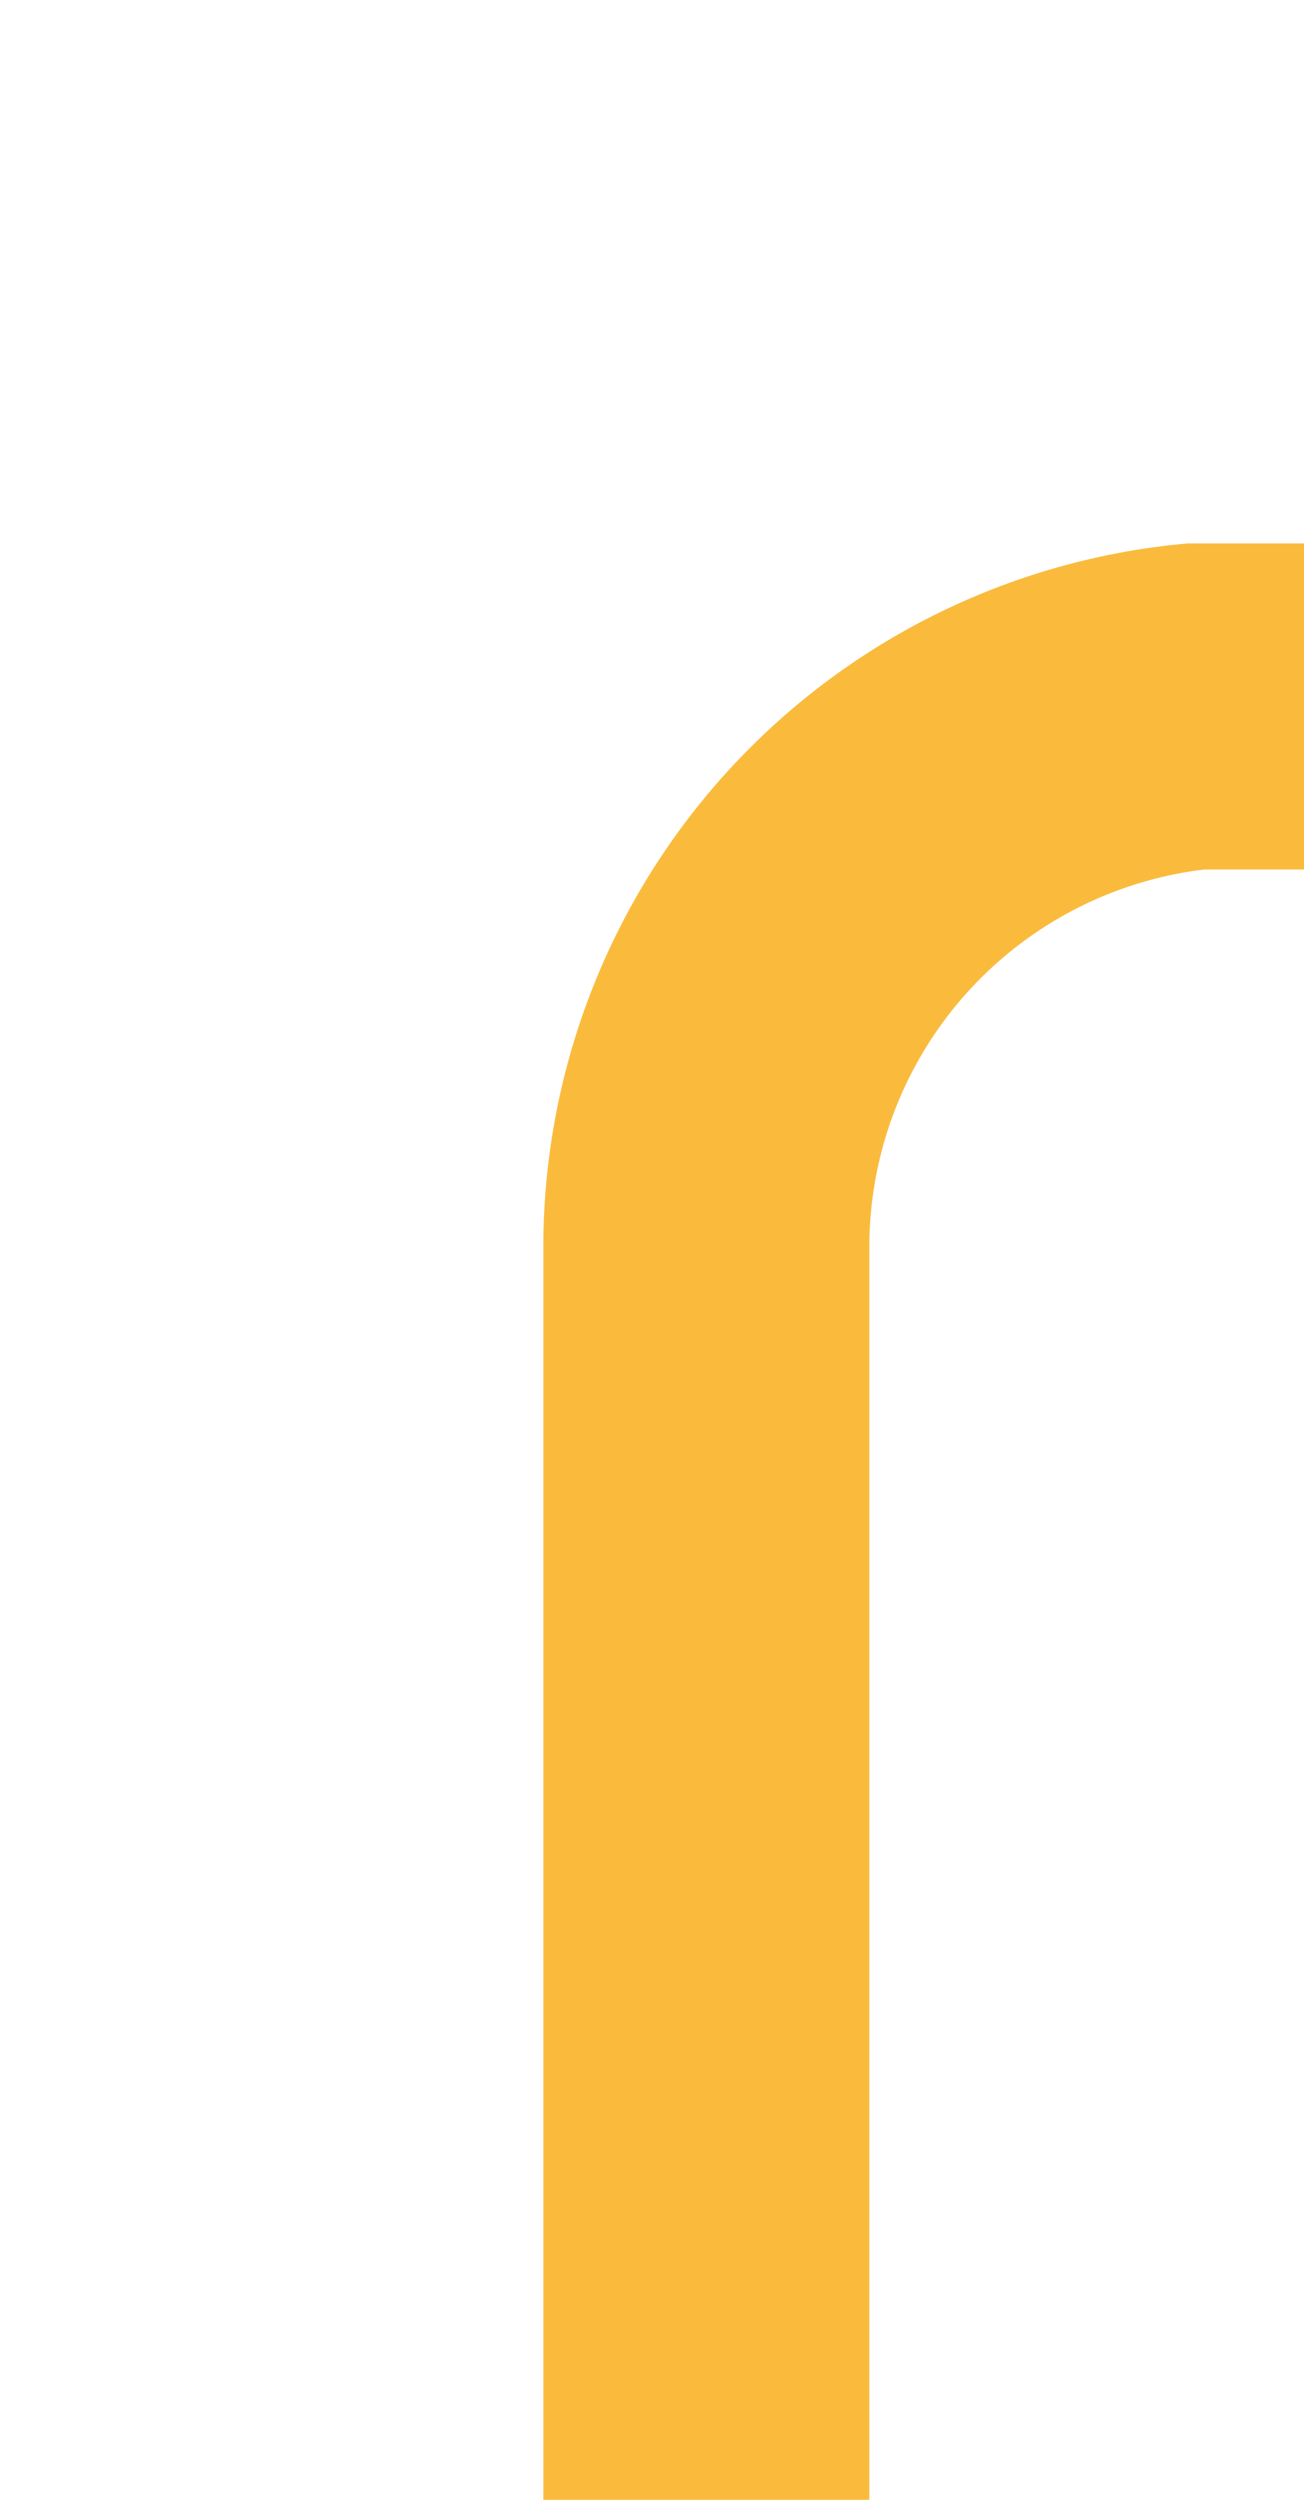 ﻿<?xml version="1.0" encoding="utf-8"?>
<svg version="1.1" xmlns:xlink="http://www.w3.org/1999/xlink" width="12px" height="23px" preserveAspectRatio="xMidYMin meet" viewBox="768 224  10 23" xmlns="http://www.w3.org/2000/svg">
  <path d="M 1054.5 246  L 1054.5 235  A 5 5 0 0 0 1049 230.5 L 999 230.5  A 3 3 0 0 0 996 227.5 A 3 3 0 0 0 993 230.5 L 778 230.5  A 5 5 0 0 0 773.5 235.5 L 773.5 247  " stroke-width="3" stroke="#fabb3d" fill="none" />
</svg>